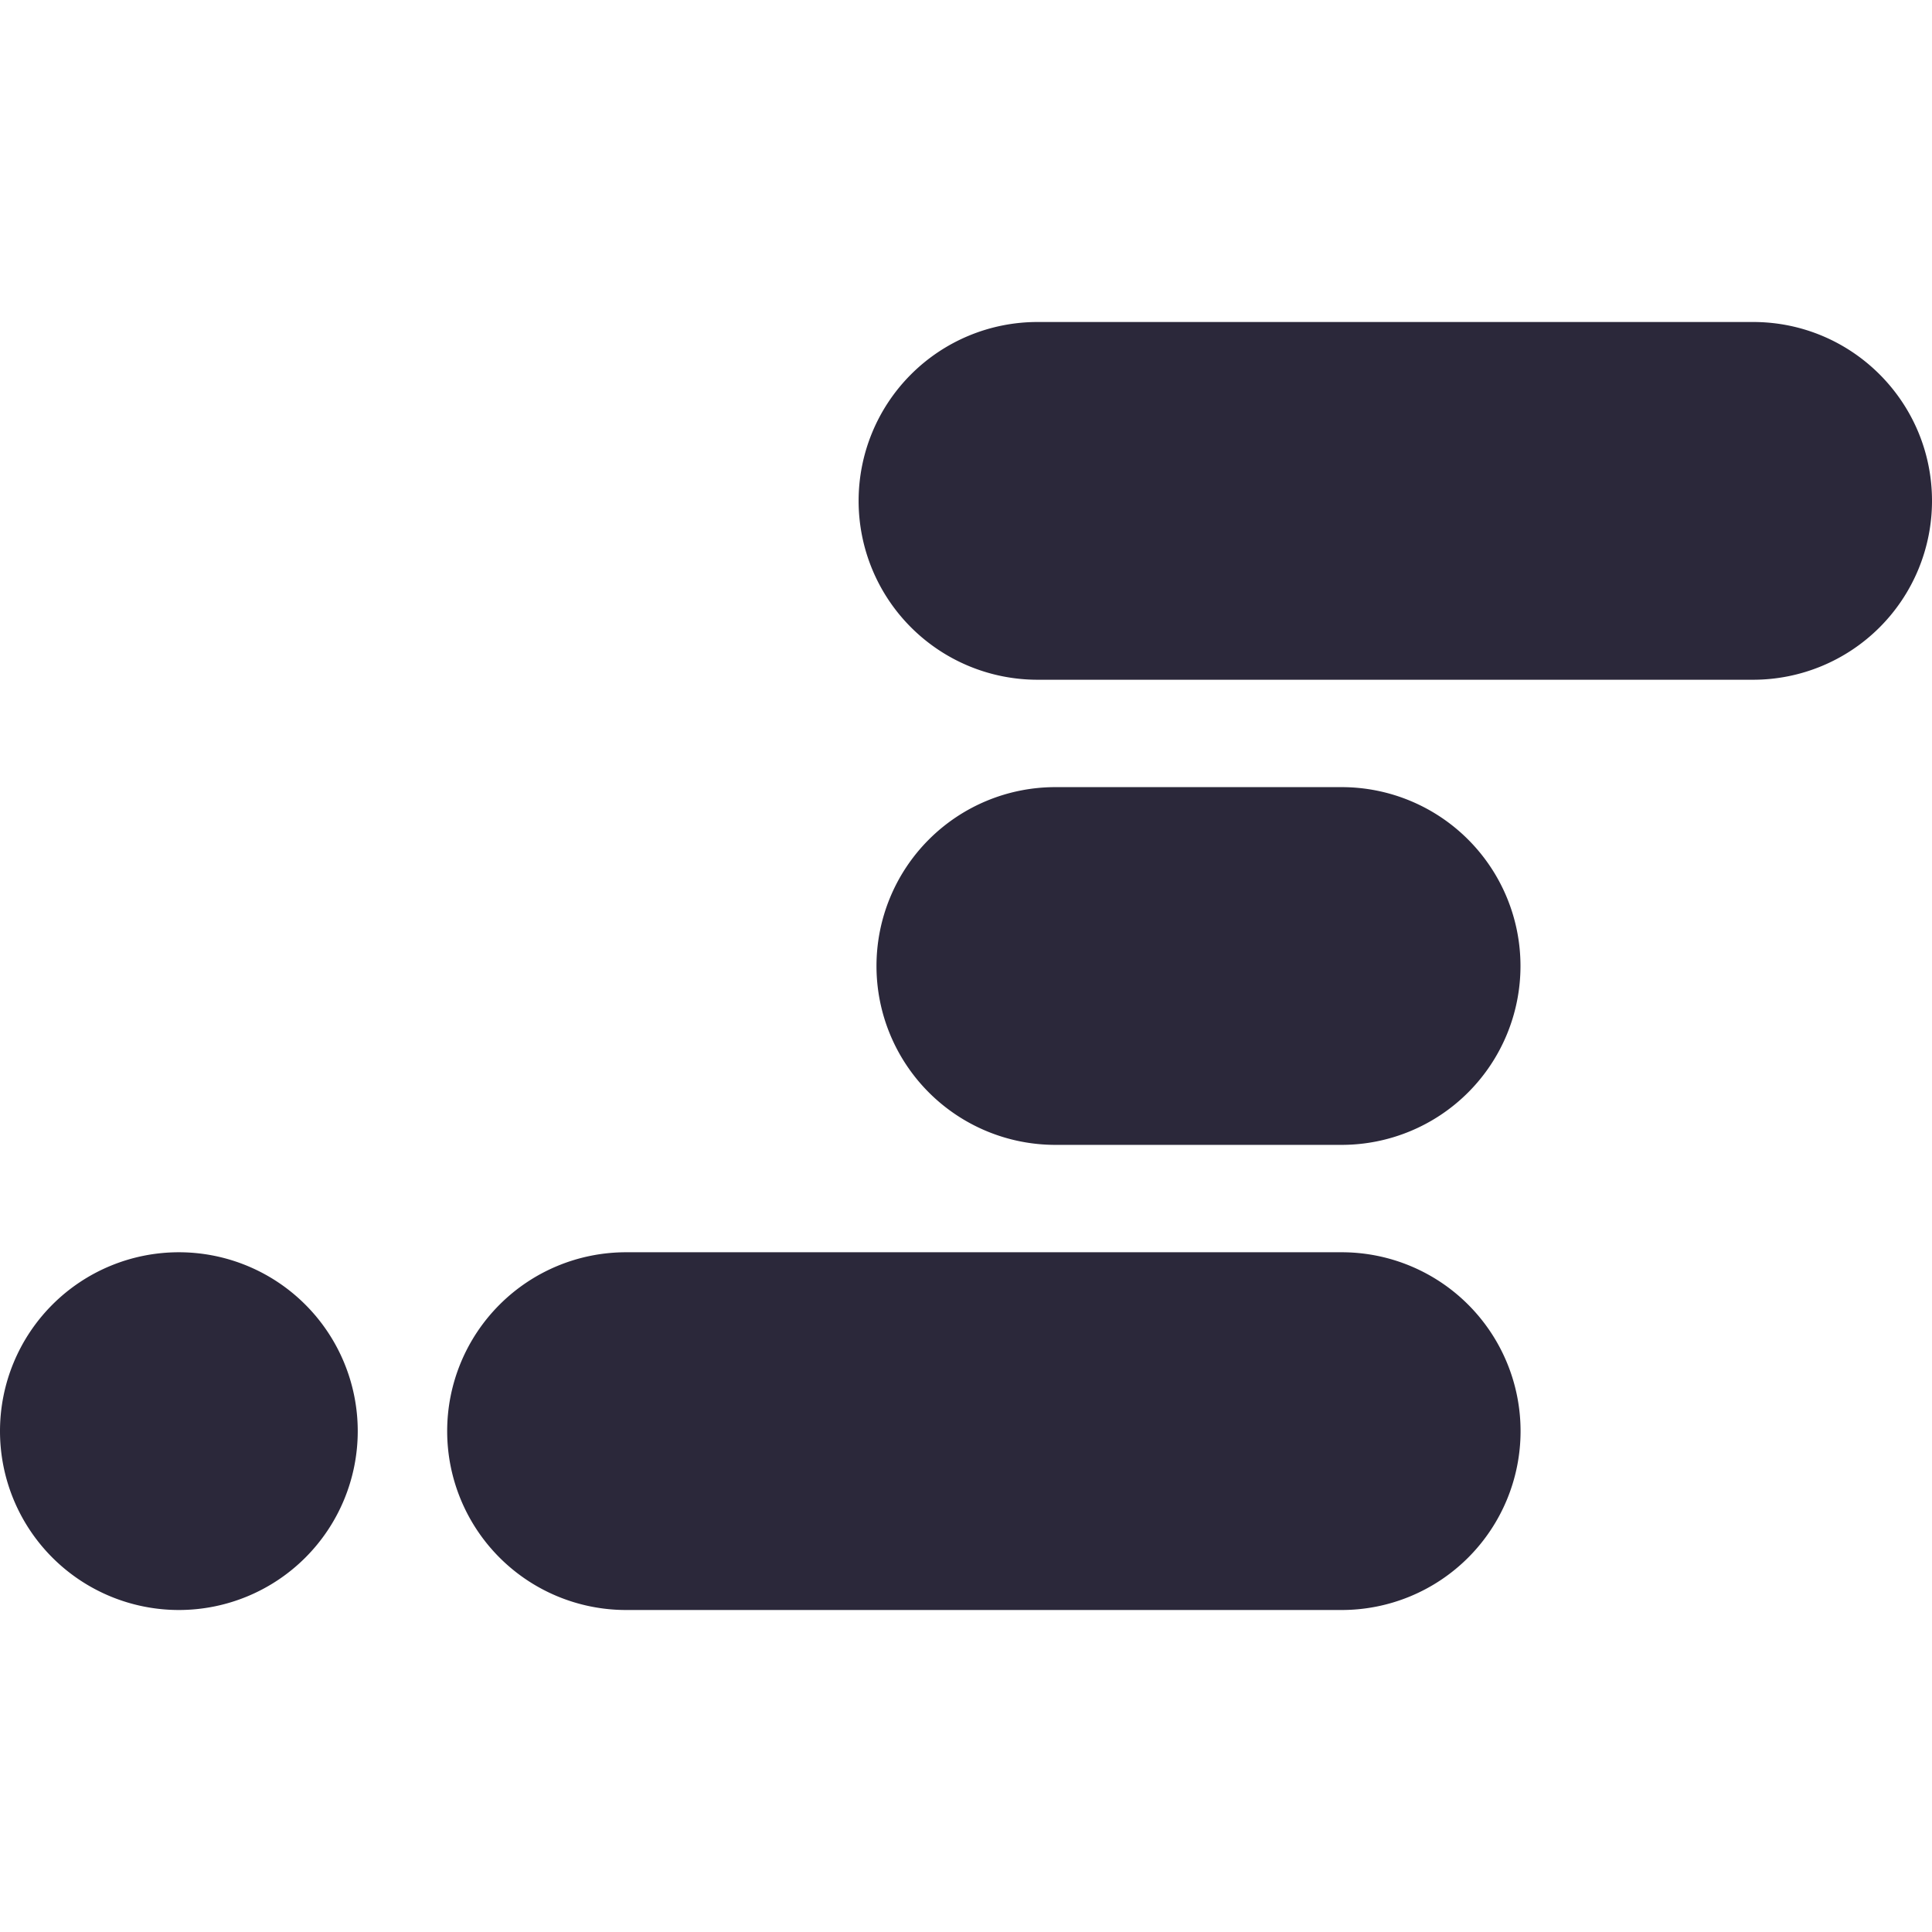 <svg role="img" viewBox="0 0 24 24" xmlns="http://www.w3.org/2000/svg"><style>path { fill: #2B283A; }</style><title>Scrimba</title><path d="M24 6.222a2.222 2.222.0 01-2.222 2.222h-8.89a2.222 2.222.0 010-4.444h8.89C23.005 4 24 4.995 24 6.222zm-7.333 9.334h-8.89a2.222 2.222.0 000 4.444h8.89a2.222 2.222.0 000-4.444zm0-5.778H13.11a2.222 2.222.0 000 4.444h3.556a2.222 2.222.0 000-4.444zM2.222 15.556a2.222 2.222.0 100 4.444 2.222 2.222.0 000-4.444z"/></svg>